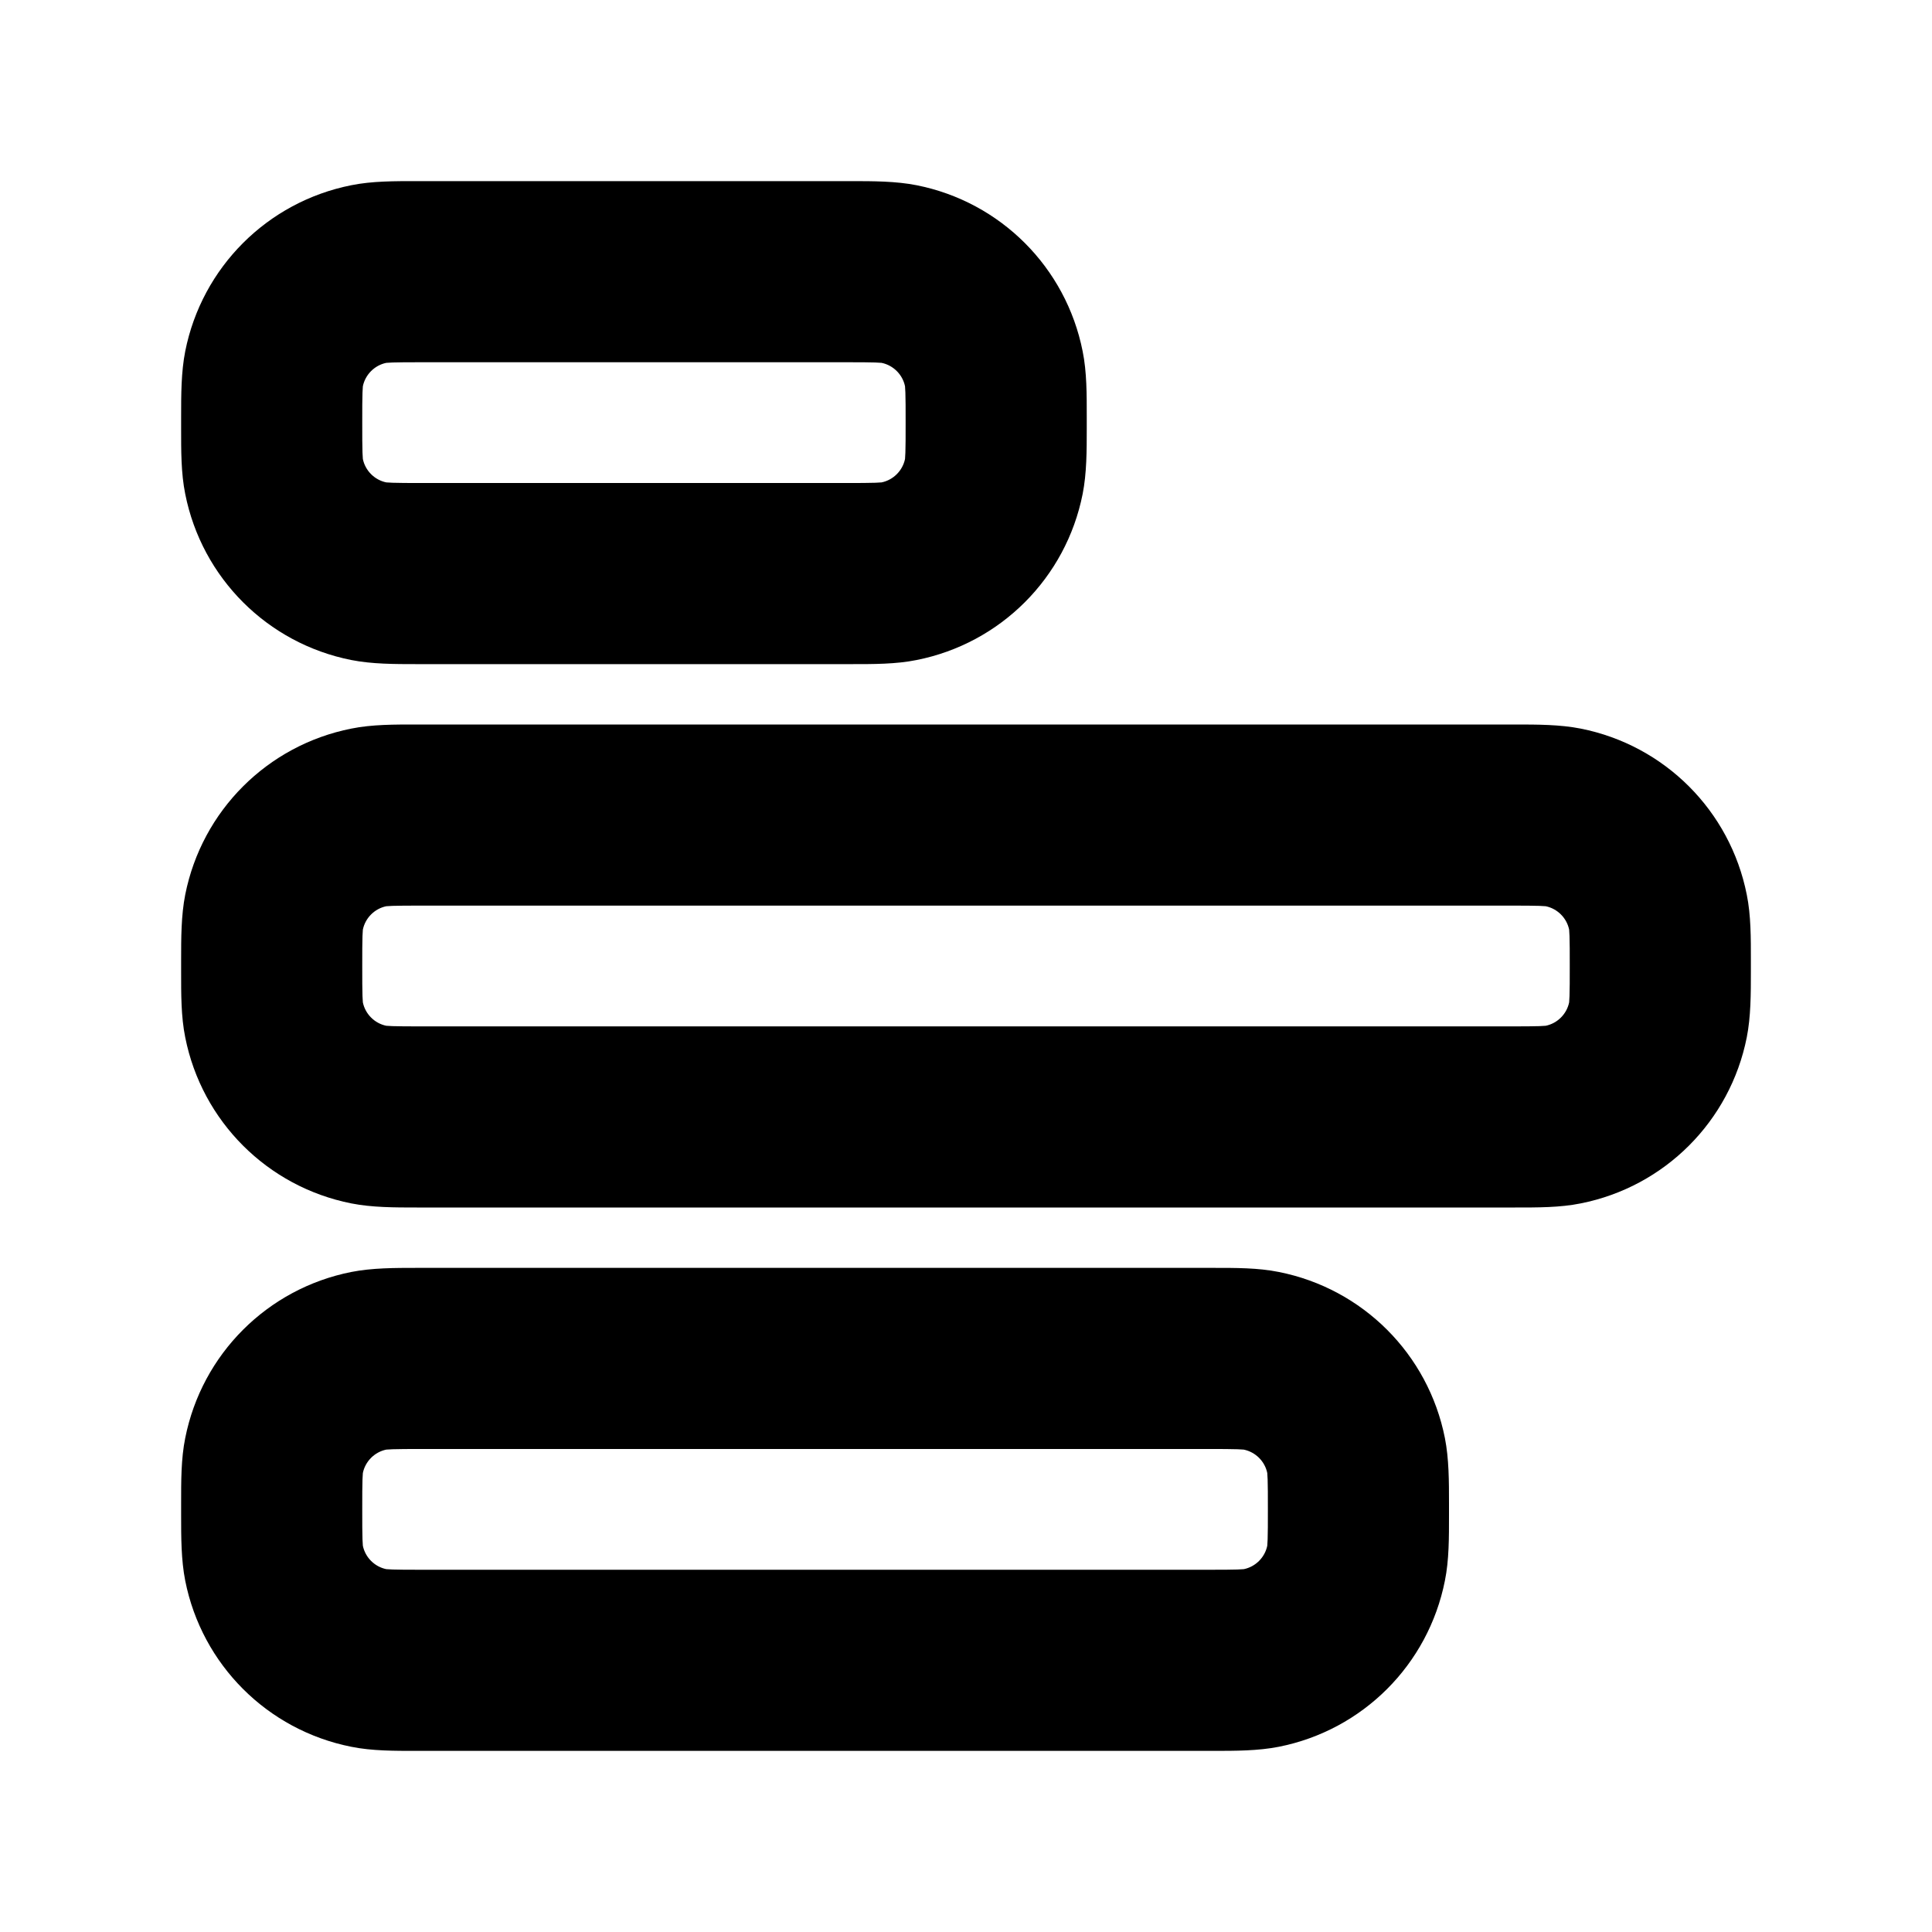 <svg xmlns="http://www.w3.org/2000/svg" viewBox="0 0 16 16"><path fill-rule="evenodd" d="M9 3.452v.096c0 .182 0 .371-.034.543-.138.695-.68 1.237-1.375 1.375-.172.035-.361.034-.543.034h-3.596c-.182 0-.371 0-.543-.034-.695-.138-1.237-.68-1.375-1.375-.035-.172-.034-.361-.034-.543v-.096c0-.182 0-.371.034-.543.138-.695.68-1.237 1.375-1.375.172-.035.361-.034.543-.034h3.596c.182 0 .371 0 .543.034.695.138 1.237.68 1.375 1.375.035.172.034.361.034.543Zm-1.505-.253c-.02-.097-.097-.174-.194-.194l-.053-.003c-.055-.002-.127-.002-.248-.002h-3.5c-.121 0-.193 0-.248.002l-.053.003c-.097.02-.174.097-.194.194l-.003.053c-.002.055-.002.127-.002.248s0 .193.002.248l.003.053c.02.097.097.174.194.194l.053.003c.055.002.127.002.248.002h3.5c.121 0 .193 0 .248-.002l.053-.003c.097-.02.174-.097.194-.194l.003-.053c.002-.055.002-.127.002-.248s0-.193-.002-.248l-.003-.053Z"/><path fill-rule="evenodd" d="M14.5 7.952v.096c0 .182 0 .371-.034.543-.138.695-.68 1.237-1.375 1.375-.172.035-.361.034-.543.034h-9.096c-.182 0-.371 0-.543-.034-.695-.138-1.237-.68-1.375-1.375-.035-.172-.034-.361-.034-.543v-.096c0-.182 0-.371.034-.543.138-.695.68-1.237 1.375-1.375.172-.035.361-.034.543-.034h9.096c.182 0 .371 0 .543.034.695.138 1.237.68 1.375 1.375.035.172.034.361.034.543Zm-1.505-.253c-.02-.097-.097-.174-.194-.194l-.053-.003c-.055-.002-.127-.002-.248-.002h-9c-.121 0-.193 0-.248.002l-.053.003c-.097.02-.174.097-.194.194l-.003.053c-.002.055-.002.127-.002.248s0 .193.002.248l.003.053c.02.097.097.174.194.194l.053.003c.055.002.127.002.248.002h9c.121 0 .193 0 .248-.002l.053-.003c.097-.02.174-.097.194-.194l.003-.053c.002-.055.002-.127.002-.248s0-.193-.002-.248l-.003-.053Z"/><path fill-rule="evenodd" d="M12 12.5v-.048c0-.182 0-.371-.034-.543-.138-.695-.68-1.237-1.375-1.375-.172-.035-.361-.034-.543-.034h-6.596c-.182 0-.371 0-.543.034-.695.138-1.237.68-1.375 1.375-.035.172-.034.361-.034.543v.096c0 .182 0 .371.034.543.138.695.68 1.237 1.375 1.375.172.035.361.034.543.034h6.596c.182 0 .371 0 .543-.034.695-.138 1.237-.68 1.375-1.375.035-.172.034-.361.034-.543v-.048Zm-1.7-.495c.098.02.175.097.195.194l.003.053c.002.055.002.127.002.248s0 .193-.002.248l-.003.053c-.02.097-.097.174-.194.194l-.053.003c-.055.002-.127.002-.248.002h-6.5c-.121 0-.193 0-.248-.002l-.053-.003c-.097-.02-.174-.097-.194-.194l-.003-.053c-.002-.055-.002-.127-.002-.248s0-.193.002-.248l.003-.053c.02-.097.097-.174.194-.194l.053-.003c.055-.002.127-.002.248-.002h6.5c.121 0 .193 0 .248.002l.053.003h-.002.002Z"/></svg>